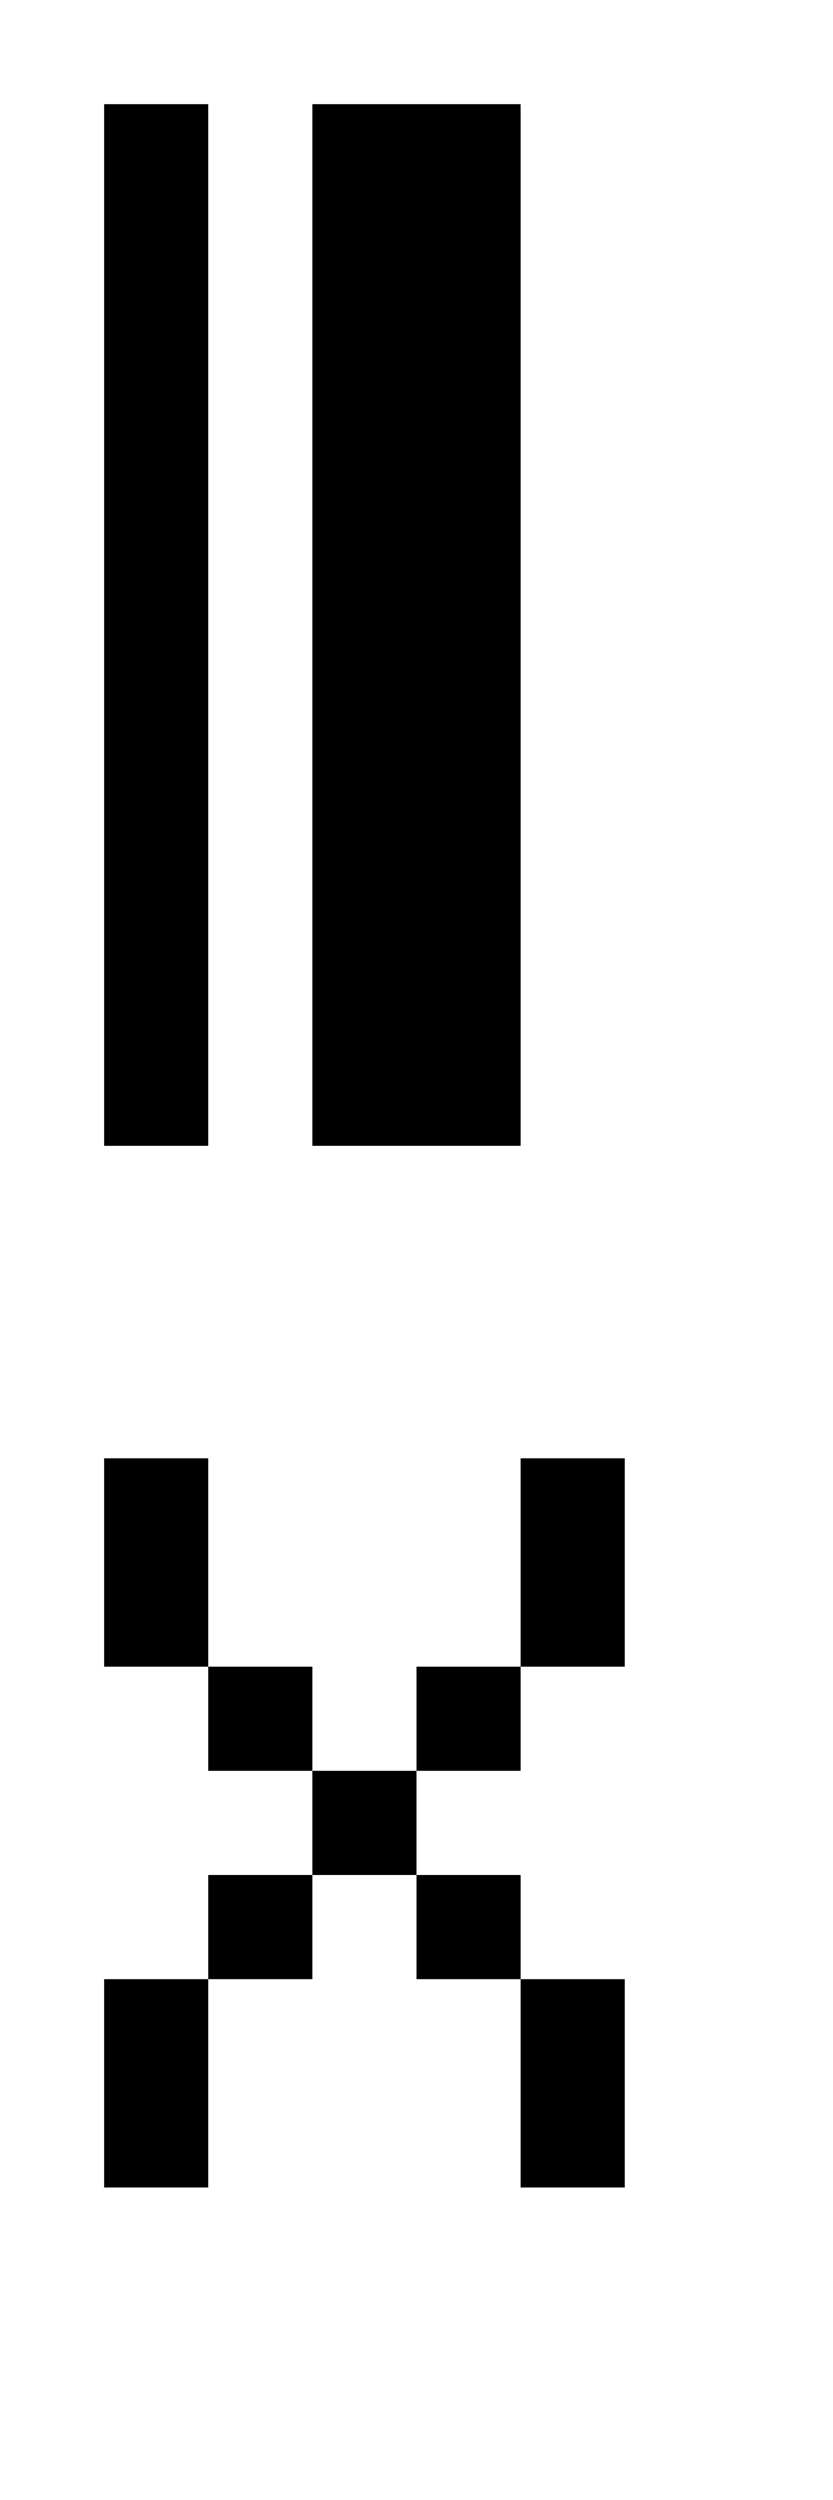 <?xml version="1.0" encoding="UTF-8"?><svg xmlns="http://www.w3.org/2000/svg" viewBox="0 0 8 24"><g id="tex_U"><path id="texX_U" d="M2,14v2H1v-2h1Zm-1,7h1v-2H1v2Zm1-5v1h1v-1h-1Zm0,3h1v-1h-1v1Zm3-3h-1v1h1v-1Zm-2,1v1h1v-1h-1Zm2,2v-1h-1v1h1Zm1,2v-2h-1v2h1Zm0-7h-1v2h1v-2Z"/></g><g id="bin_U"><g id="binX_U"><rect x="1" y="1" width="1" height="10"/><rect x="3" y="1" width="2" height="10"/></g></g></svg>